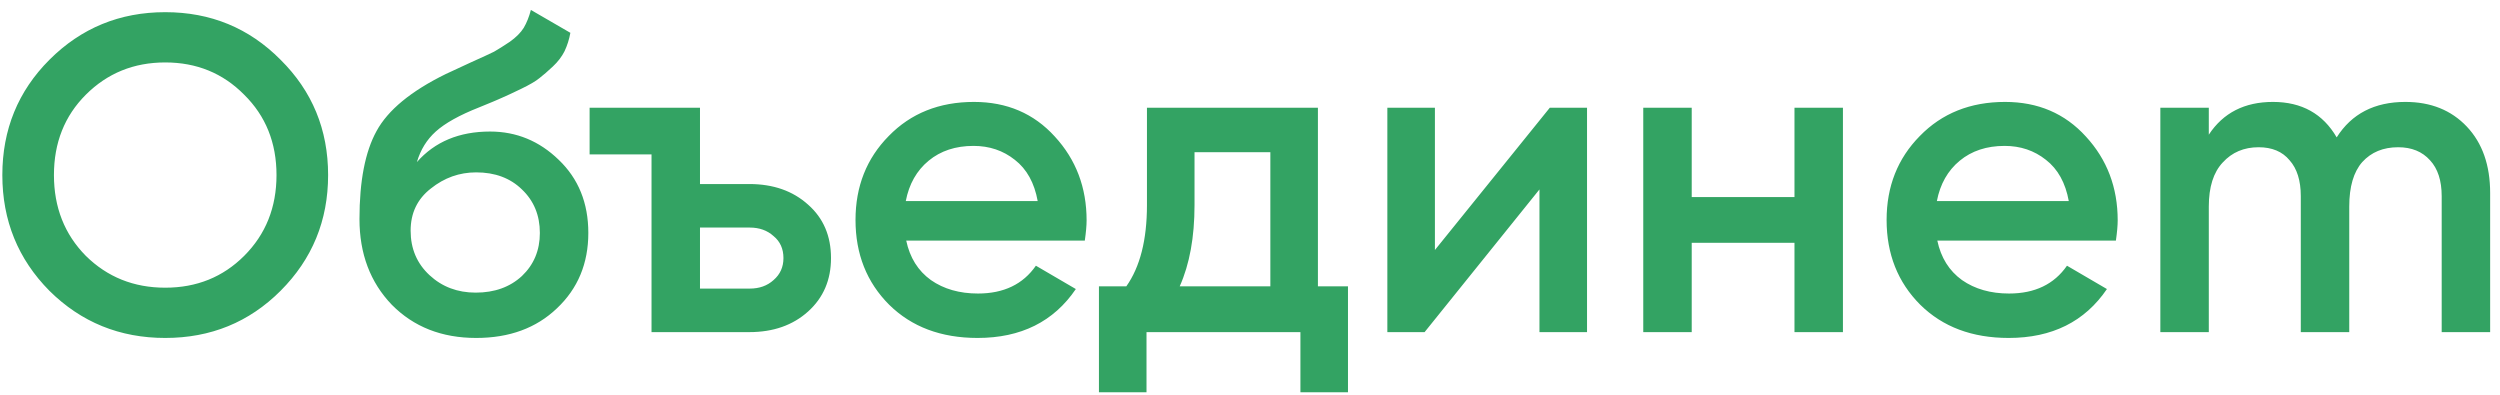 <svg width="234" height="37" viewBox="0 0 234 37" fill="none" xmlns="http://www.w3.org/2000/svg">
<path d="M26.259 27.222C23.319 30.162 19.721 31.632 15.465 31.632C11.209 31.632 7.597 30.162 4.629 27.222C1.689 24.254 0.219 20.642 0.219 16.386C0.219 12.13 1.689 8.532 4.629 5.592C7.597 2.624 11.209 1.14 15.465 1.14C19.721 1.14 23.319 2.624 26.259 5.592C29.227 8.532 30.711 12.13 30.711 16.386C30.711 20.642 29.227 24.254 26.259 27.222ZM8.031 23.946C10.047 25.934 12.525 26.928 15.465 26.928C18.405 26.928 20.869 25.934 22.857 23.946C24.873 21.93 25.881 19.41 25.881 16.386C25.881 13.362 24.873 10.856 22.857 8.868C20.869 6.852 18.405 5.844 15.465 5.844C12.525 5.844 10.047 6.852 8.031 8.868C6.043 10.856 5.049 13.362 5.049 16.386C5.049 19.41 6.043 21.93 8.031 23.946ZM44.567 31.632C41.347 31.632 38.715 30.596 36.671 28.524C34.655 26.424 33.647 23.75 33.647 20.502C33.647 16.946 34.179 14.202 35.243 12.27C36.307 10.31 38.463 8.532 41.711 6.936C42.243 6.684 43.027 6.32 44.063 5.844C45.127 5.368 45.855 5.032 46.247 4.836C46.639 4.612 47.129 4.304 47.717 3.912C48.305 3.492 48.739 3.058 49.019 2.61C49.299 2.134 49.523 1.574 49.691 0.93L53.387 3.072C53.275 3.688 53.093 4.262 52.841 4.794C52.589 5.298 52.225 5.774 51.749 6.222C51.273 6.67 50.853 7.034 50.489 7.314C50.153 7.594 49.579 7.93 48.767 8.322C47.955 8.714 47.353 8.994 46.961 9.162C46.597 9.33 45.897 9.624 44.861 10.044C43.013 10.772 41.655 11.528 40.787 12.312C39.947 13.068 39.359 14.02 39.023 15.168C40.703 13.264 42.985 12.312 45.869 12.312C48.333 12.312 50.475 13.194 52.295 14.958C54.143 16.722 55.067 19.004 55.067 21.804C55.067 24.66 54.087 27.012 52.127 28.86C50.195 30.708 47.675 31.632 44.567 31.632ZM44.525 27.39C46.289 27.39 47.731 26.872 48.851 25.836C49.971 24.772 50.531 23.428 50.531 21.804C50.531 20.152 49.971 18.794 48.851 17.73C47.759 16.666 46.331 16.134 44.567 16.134C42.999 16.134 41.585 16.638 40.325 17.646C39.065 18.626 38.435 19.942 38.435 21.594C38.435 23.274 39.023 24.66 40.199 25.752C41.375 26.844 42.817 27.39 44.525 27.39ZM70.138 17.226C72.379 17.226 74.213 17.87 75.641 19.158C77.069 20.418 77.782 22.084 77.782 24.156C77.782 26.2 77.069 27.866 75.641 29.154C74.213 30.442 72.379 31.086 70.138 31.086H60.983V14.454H55.187V10.086H65.519V17.226H70.138ZM70.18 27.012C71.076 27.012 71.819 26.746 72.406 26.214C73.022 25.682 73.331 24.996 73.331 24.156C73.331 23.288 73.022 22.602 72.406 22.098C71.819 21.566 71.076 21.3 70.18 21.3H65.519V27.012H70.18ZM84.822 22.518C85.158 24.114 85.928 25.346 87.132 26.214C88.336 27.054 89.806 27.474 91.542 27.474C93.95 27.474 95.756 26.606 96.96 24.87L100.698 27.054C98.626 30.106 95.56 31.632 91.5 31.632C88.084 31.632 85.326 30.596 83.226 28.524C81.126 26.424 80.076 23.778 80.076 20.586C80.076 17.45 81.112 14.832 83.184 12.732C85.256 10.604 87.916 9.54 91.164 9.54C94.244 9.54 96.764 10.618 98.724 12.774C100.712 14.93 101.706 17.548 101.706 20.628C101.706 21.104 101.65 21.734 101.538 22.518H84.822ZM84.78 18.822H97.128C96.82 17.114 96.106 15.826 94.986 14.958C93.894 14.09 92.606 13.656 91.122 13.656C89.442 13.656 88.042 14.118 86.922 15.042C85.802 15.966 85.088 17.226 84.78 18.822ZM123.357 26.802H126.171V36.714H121.719V31.086H107.313V36.714H102.861V26.802H105.423C106.711 24.982 107.355 22.448 107.355 19.2V10.086H123.357V26.802ZM110.421 26.802H118.905V14.244H111.807V19.2C111.807 22.196 111.345 24.73 110.421 26.802ZM145.06 10.086H148.546V31.086H144.094V17.73L133.342 31.086H129.856V10.086H134.308V23.4L145.06 10.086ZM167.963 10.086H172.499V31.086H167.963V22.728H158.345V31.086H153.809V10.086H158.345V18.444H167.963V10.086ZM181.332 22.518C181.668 24.114 182.438 25.346 183.642 26.214C184.846 27.054 186.316 27.474 188.052 27.474C190.46 27.474 192.266 26.606 193.47 24.87L197.208 27.054C195.136 30.106 192.07 31.632 188.01 31.632C184.594 31.632 181.836 30.596 179.736 28.524C177.636 26.424 176.586 23.778 176.586 20.586C176.586 17.45 177.622 14.832 179.694 12.732C181.766 10.604 184.426 9.54 187.674 9.54C190.754 9.54 193.274 10.618 195.234 12.774C197.222 14.93 198.216 17.548 198.216 20.628C198.216 21.104 198.16 21.734 198.048 22.518H181.332ZM181.29 18.822H193.638C193.33 17.114 192.616 15.826 191.496 14.958C190.404 14.09 189.116 13.656 187.632 13.656C185.952 13.656 184.552 14.118 183.432 15.042C182.312 15.966 181.598 17.226 181.29 18.822ZM225.14 9.54C227.52 9.54 229.438 10.31 230.894 11.85C232.35 13.39 233.078 15.462 233.078 18.066V31.086H228.542V18.36C228.542 16.904 228.178 15.784 227.45 15C226.722 14.188 225.728 13.782 224.468 13.782C223.068 13.782 221.948 14.244 221.108 15.168C220.296 16.092 219.89 17.478 219.89 19.326V31.086H215.354V18.36C215.354 16.904 215.004 15.784 214.304 15C213.632 14.188 212.666 13.782 211.406 13.782C210.034 13.782 208.914 14.258 208.046 15.21C207.178 16.134 206.744 17.506 206.744 19.326V31.086H202.208V10.086H206.744V12.606C208.088 10.562 210.09 9.54 212.75 9.54C215.438 9.54 217.426 10.646 218.714 12.858C220.114 10.646 222.256 9.54 225.14 9.54Z" fill="#33A363"/>
</svg>
